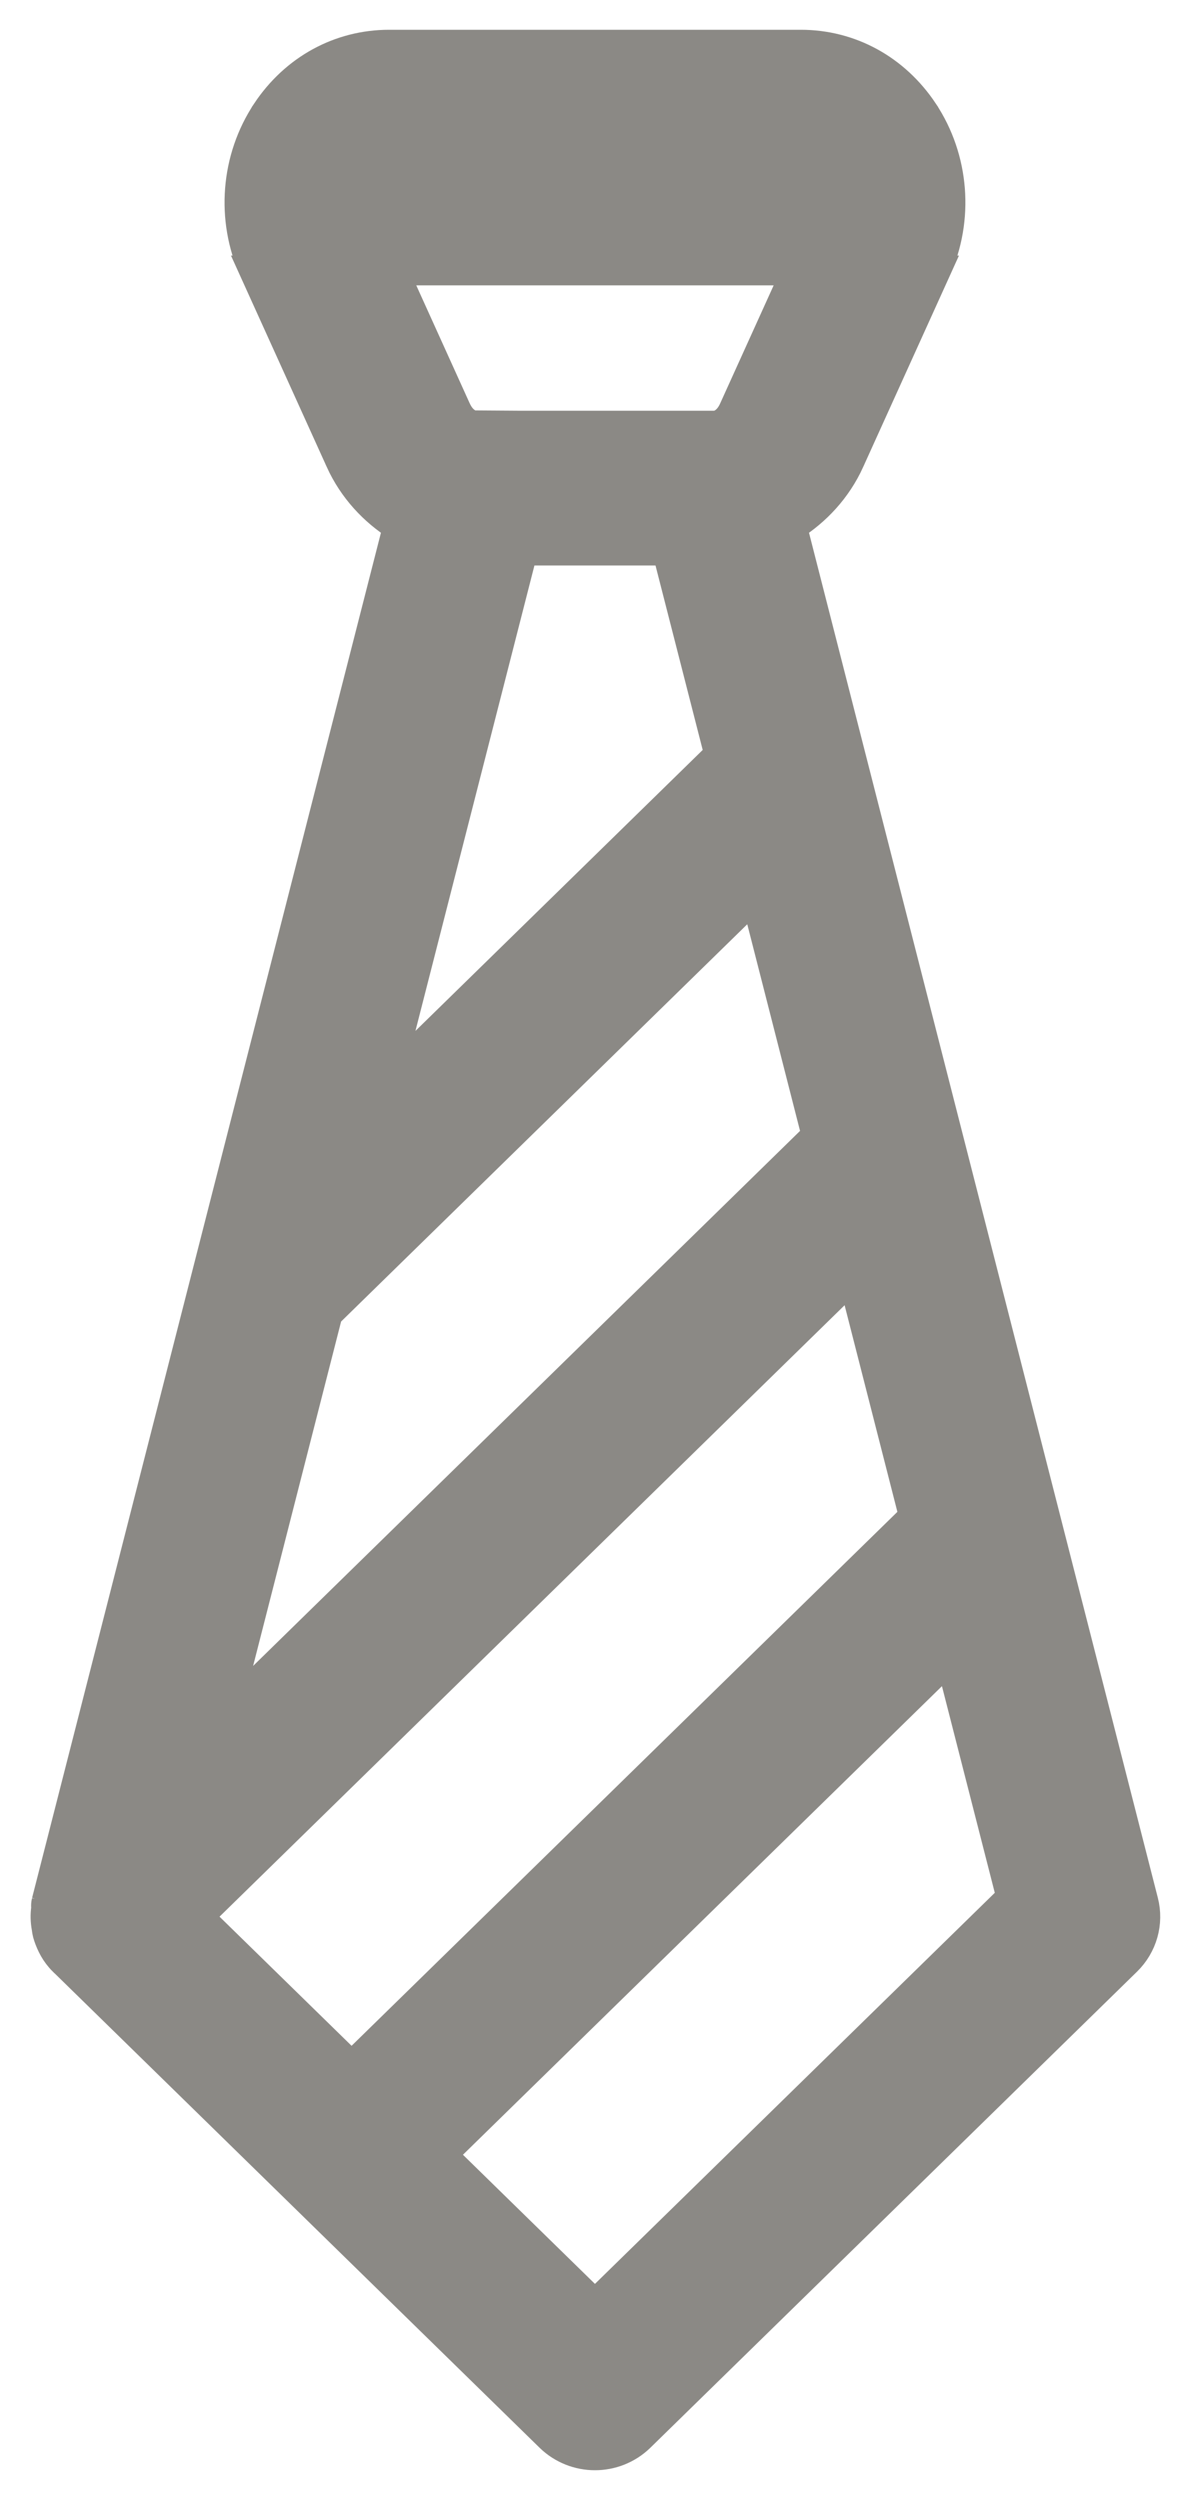 <svg width="20" height="42" viewBox="0 0 20 42" fill="none" xmlns="http://www.w3.org/2000/svg">
<path d="M4.27 4.544C3.878 3.681 3.959 2.662 4.48 1.878L4.48 1.877C4.955 1.164 5.707 0.75 6.543 0.75H13.456C14.292 0.75 15.044 1.164 15.519 1.877L15.519 1.878C16.04 2.662 16.121 3.681 15.729 4.543L4.27 4.544ZM4.27 4.544L5.72 7.743L5.72 7.744C5.935 8.216 6.282 8.585 6.688 8.842L0.782 31.945L0.782 31.944L0.78 31.953C0.773 31.984 0.772 32.011 0.773 32.031C0.773 32.041 0.774 32.051 0.775 32.058C0.758 32.17 0.762 32.277 0.782 32.386C0.782 32.388 0.783 32.389 0.783 32.391C0.786 32.416 0.793 32.472 0.812 32.526C0.859 32.667 0.933 32.816 1.062 32.944L1.064 32.945L9.245 40.945L9.246 40.946C9.455 41.148 9.728 41.25 9.999 41.25C10.271 41.25 10.544 41.148 10.753 40.946L10.754 40.945L18.935 32.945C19.201 32.685 19.31 32.304 19.217 31.944L13.311 8.842C13.717 8.585 14.064 8.216 14.279 7.744L14.279 7.743L15.729 4.544H4.27ZM6.221 3.689L6.221 3.689C6.103 3.429 6.169 3.176 6.269 3.027L6.27 3.025C6.326 2.94 6.419 2.85 6.543 2.85H13.456C13.58 2.85 13.673 2.94 13.729 3.025L13.73 3.027C13.829 3.176 13.896 3.429 13.778 3.689L13.778 3.689L12.328 6.888C12.328 6.888 12.328 6.888 12.328 6.888C12.242 7.076 12.107 7.15 12.006 7.15H8.693H8.692L8.008 7.145V7.145H8.006C7.994 7.145 7.982 7.146 7.973 7.147C7.874 7.137 7.751 7.061 7.671 6.888C7.671 6.888 7.671 6.887 7.67 6.887L6.221 3.689ZM9.999 38.719L7.423 36.2L15.966 27.846L16.997 31.877L9.999 38.719ZM12.088 12.677L6.519 18.122L8.788 9.25H11.211L12.088 12.677ZM5.508 22.072L12.694 15.046L13.724 19.077L3.791 28.79L5.508 22.072ZM3.332 32.2L14.33 21.446L15.36 25.477L5.909 34.719L3.332 32.2Z" fill="#8B8985" stroke="#8B8985" stroke-width="0.5"/>
</svg>
